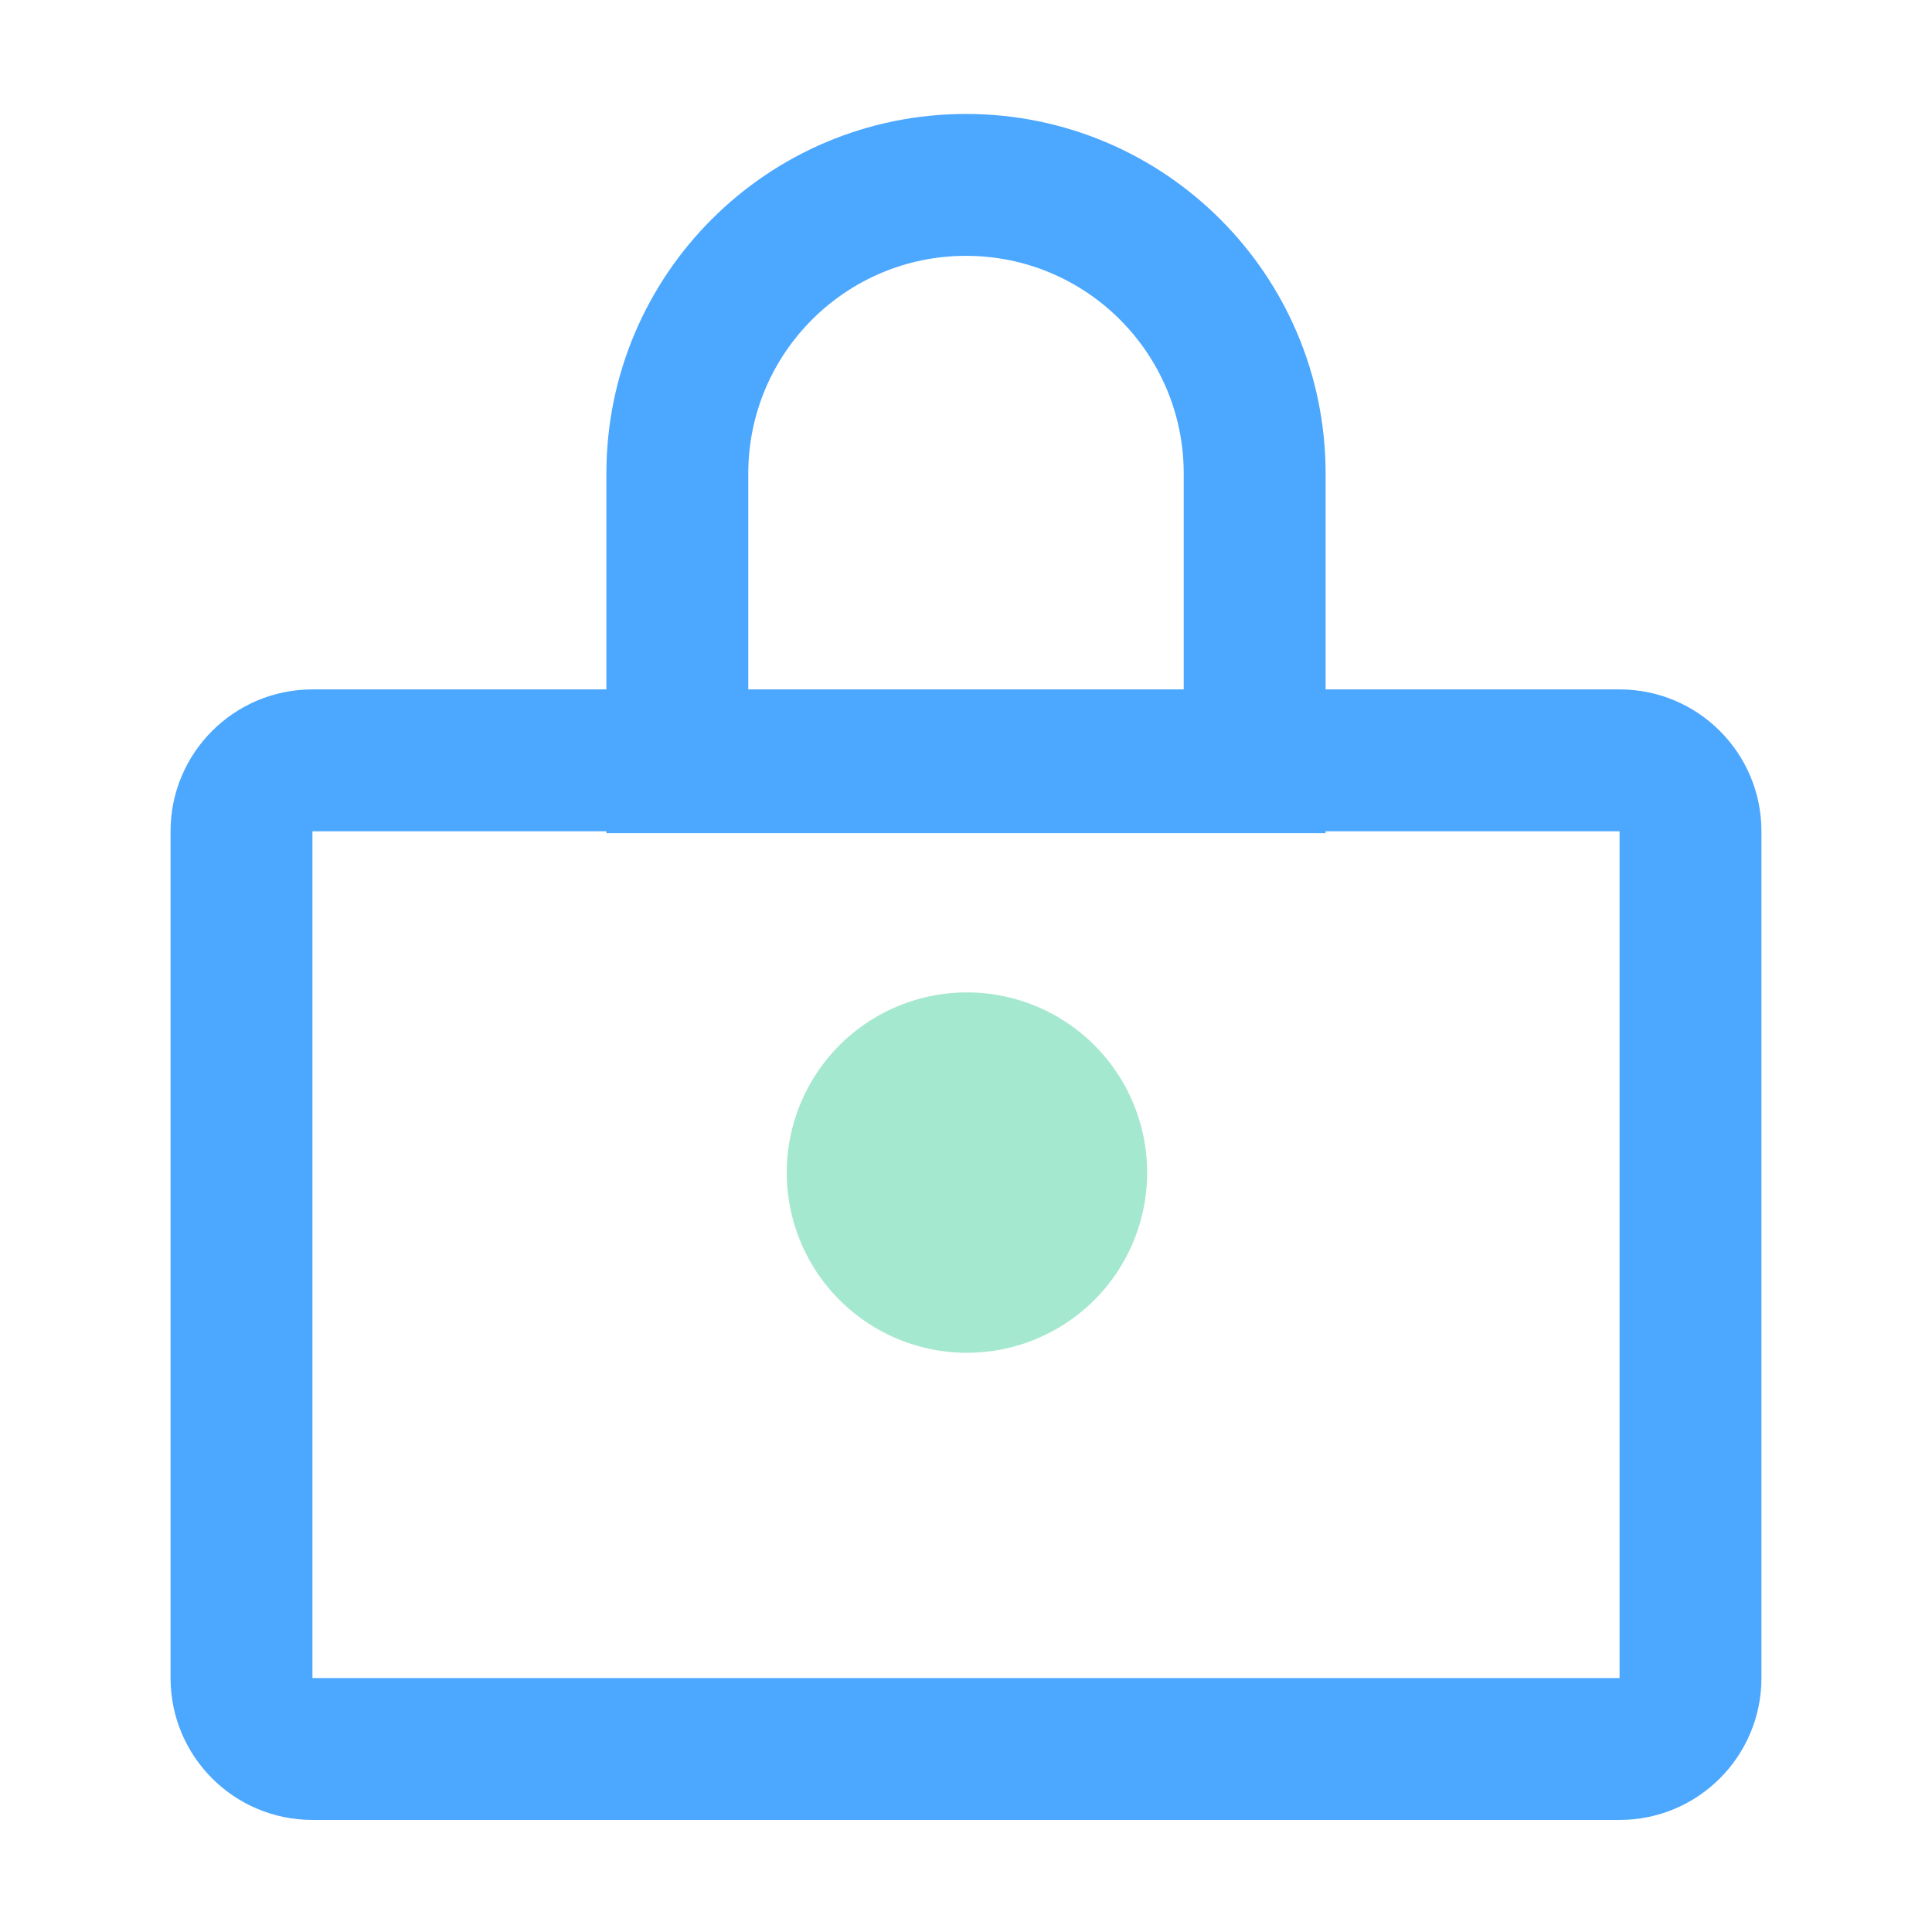 <?xml version="1.0" standalone="no"?><!DOCTYPE svg PUBLIC "-//W3C//DTD SVG 1.1//EN" "http://www.w3.org/Graphics/SVG/1.1/DTD/svg11.dtd"><svg t="1682333041299" class="icon" viewBox="0 0 1024 1024" version="1.1" xmlns="http://www.w3.org/2000/svg" p-id="1959" xmlns:xlink="http://www.w3.org/1999/xlink" width="32" height="32"><path d="M627.4 251c0-63.734-51.666-115.4-115.4-115.4-63.734 0-115.4 51.666-115.4 115.4v115.4h230.8V251zM512 60.4c105.265 0 190.6 85.335 190.6 190.6v190.6H321.4V251c0-105.265 85.335-190.6 190.6-190.6z" fill="#4CA7FF" p-id="1960"></path><path d="M165.6 440.6v448.8h692.8V440.6H165.6z m0-75.2h692.8c41.532 0 75.2 33.668 75.2 75.2v448.8c0 41.532-33.668 75.2-75.2 75.2H165.6c-41.532 0-75.2-33.668-75.2-75.2V440.6c0-41.532 33.668-75.2 75.2-75.2z" fill="#4CA7FF" p-id="1961"></path><path d="M512.5 621.5m-95.5 0a95.5 95.5 0 1 0 191 0 95.5 95.5 0 1 0-191 0Z" fill="#A5E8D0" p-id="1962"></path></svg>